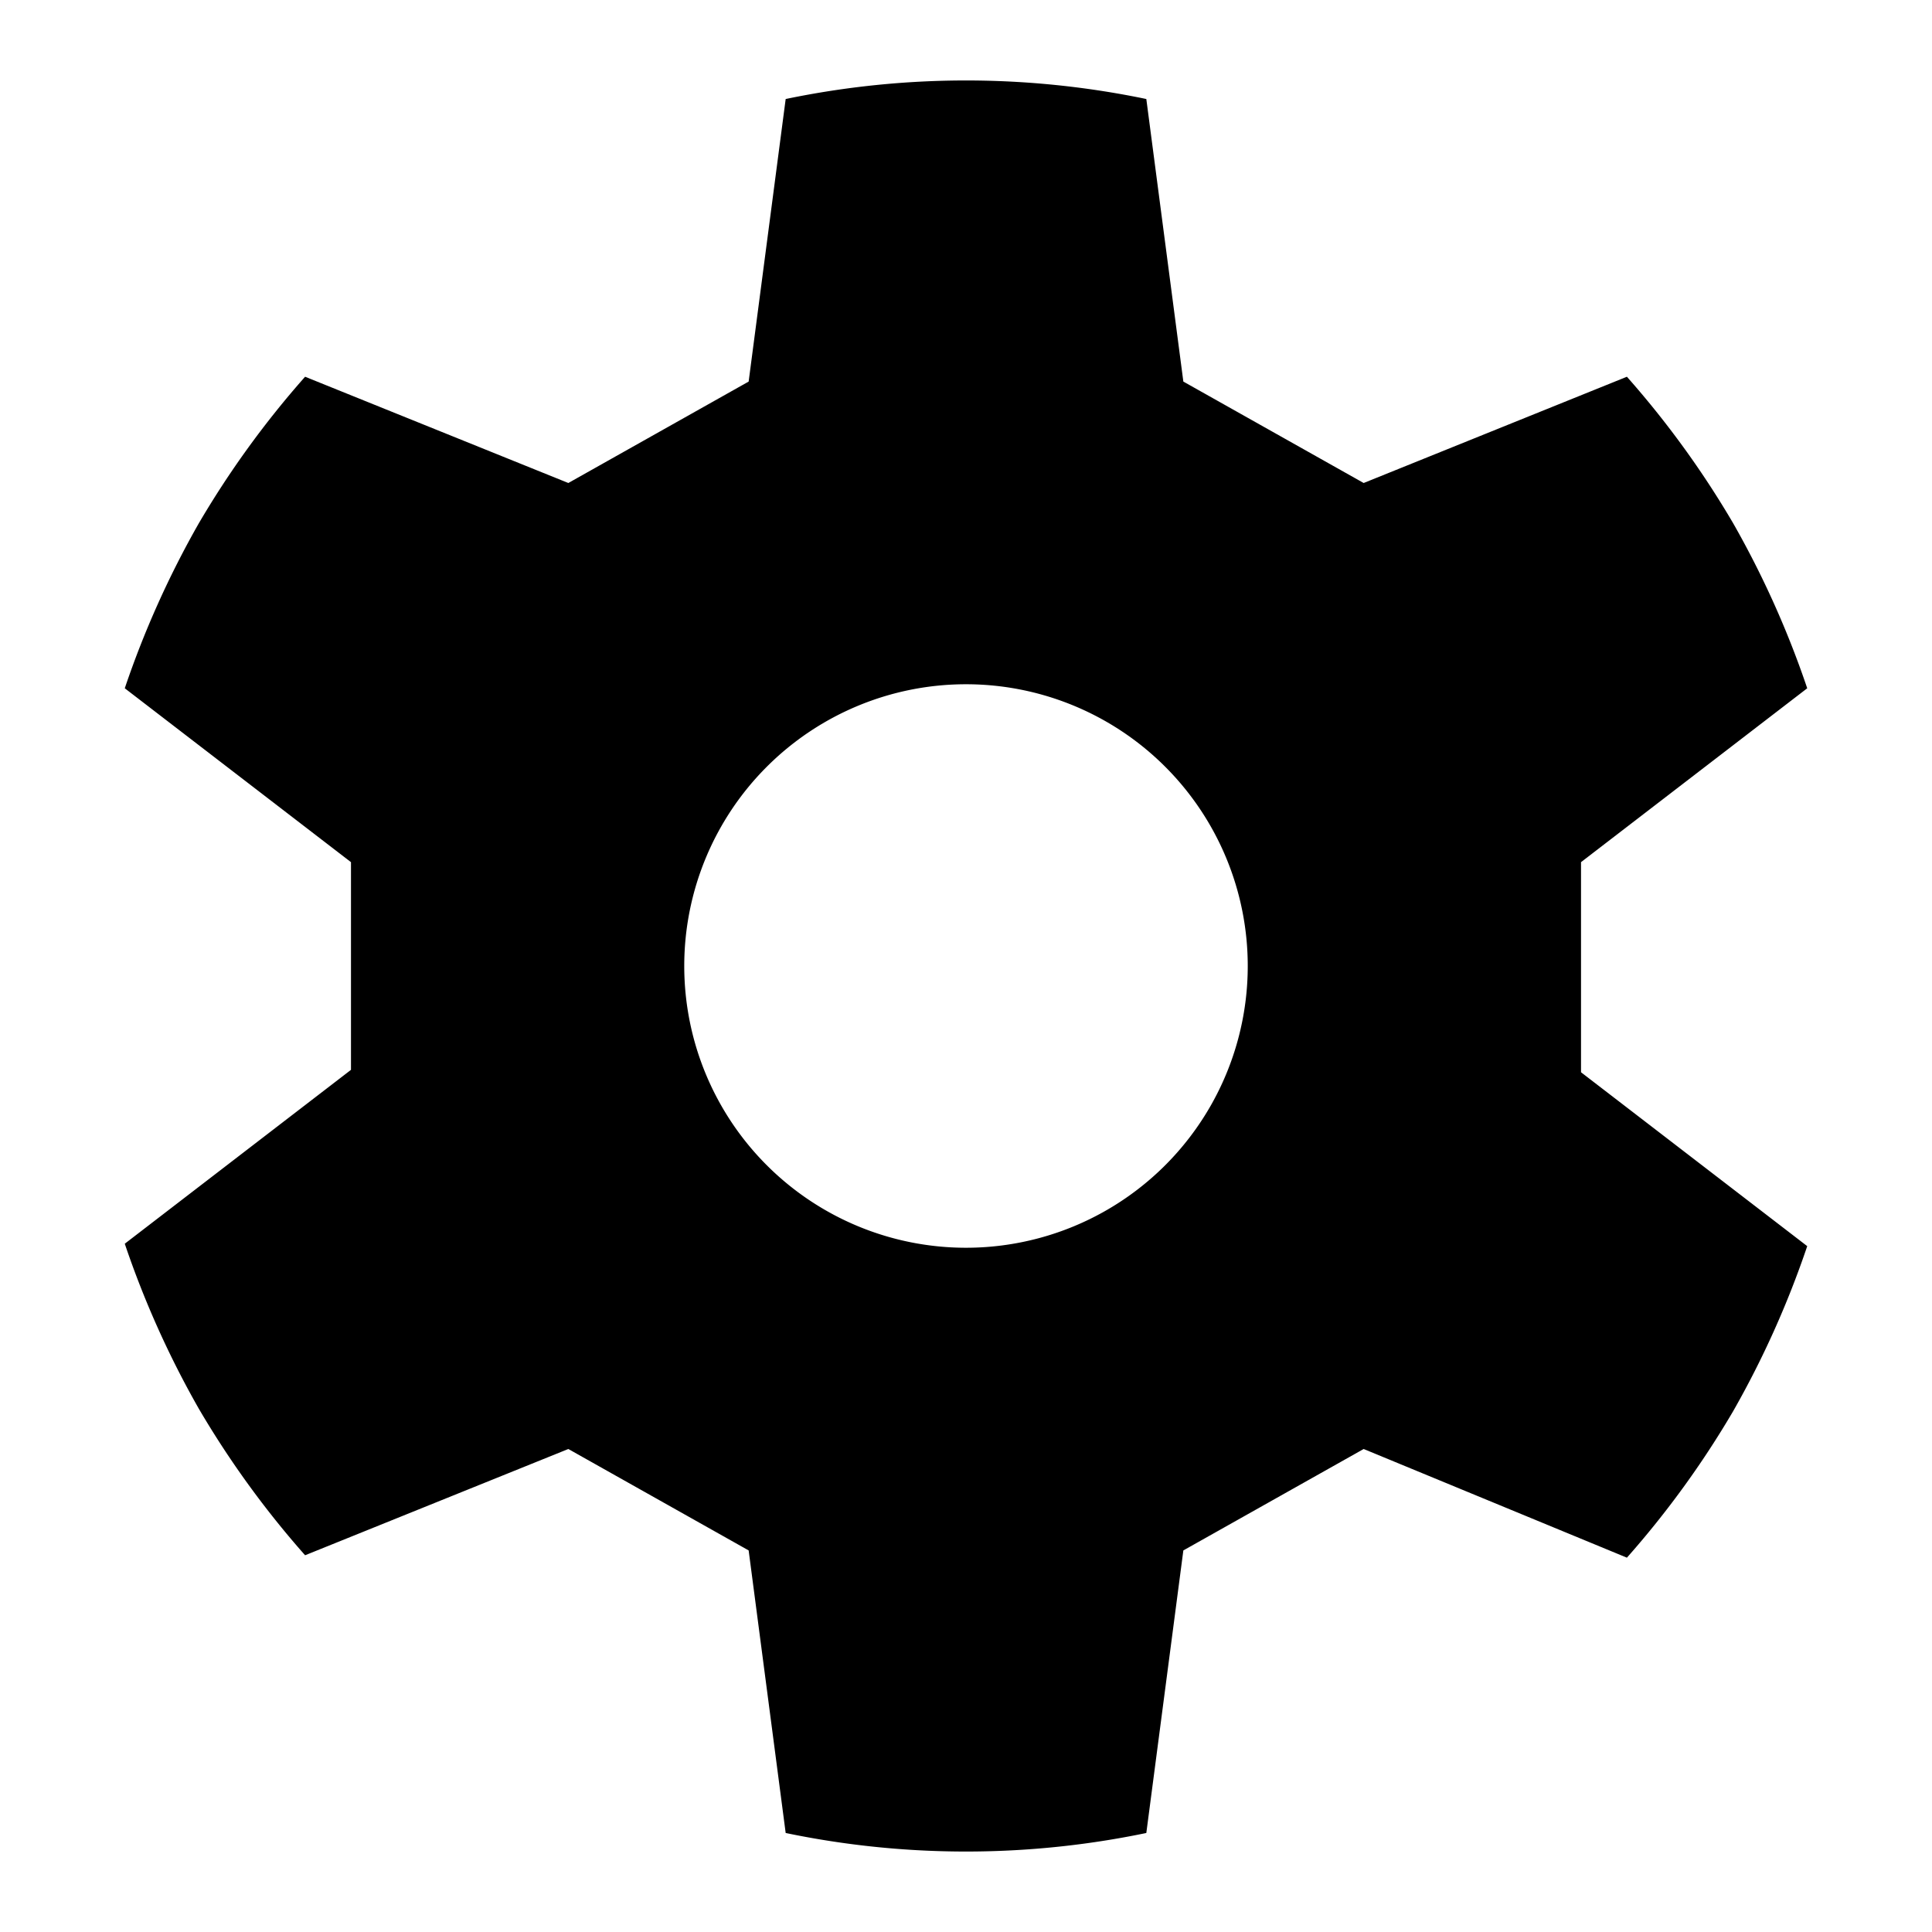 <svg id="Layer_1" data-name="Layer 1" xmlns="http://www.w3.org/2000/svg" viewBox="0 0 24 24"><title>iconoteka_gear__settings__maintenance_a_f</title><path d="M19.64,10.71l2.81-2.16a11.71,11.71,0,0,0-.92-2.05,11.6,11.6,0,0,0-1.32-1.82L16.94,6,14.7,4.74l-.46-3.51a11,11,0,0,0-4.48,0L9.3,4.74,7.06,6,3.79,4.68A11.6,11.6,0,0,0,2.47,6.5a11.71,11.71,0,0,0-.92,2.05l2.81,2.16v2.58L1.55,15.45a11.71,11.71,0,0,0,.92,2.05,11.6,11.6,0,0,0,1.32,1.82L7.06,18,9.3,19.26l.46,3.51a11,11,0,0,0,4.48,0l.46-3.51L16.94,18l3.27,1.35a11.6,11.6,0,0,0,1.32-1.82,11.71,11.71,0,0,0,.92-2.05l-2.81-2.16ZM12,15.5A3.5,3.5,0,1,1,15.5,12,3.5,3.5,0,0,1,12,15.5Z"/></svg>